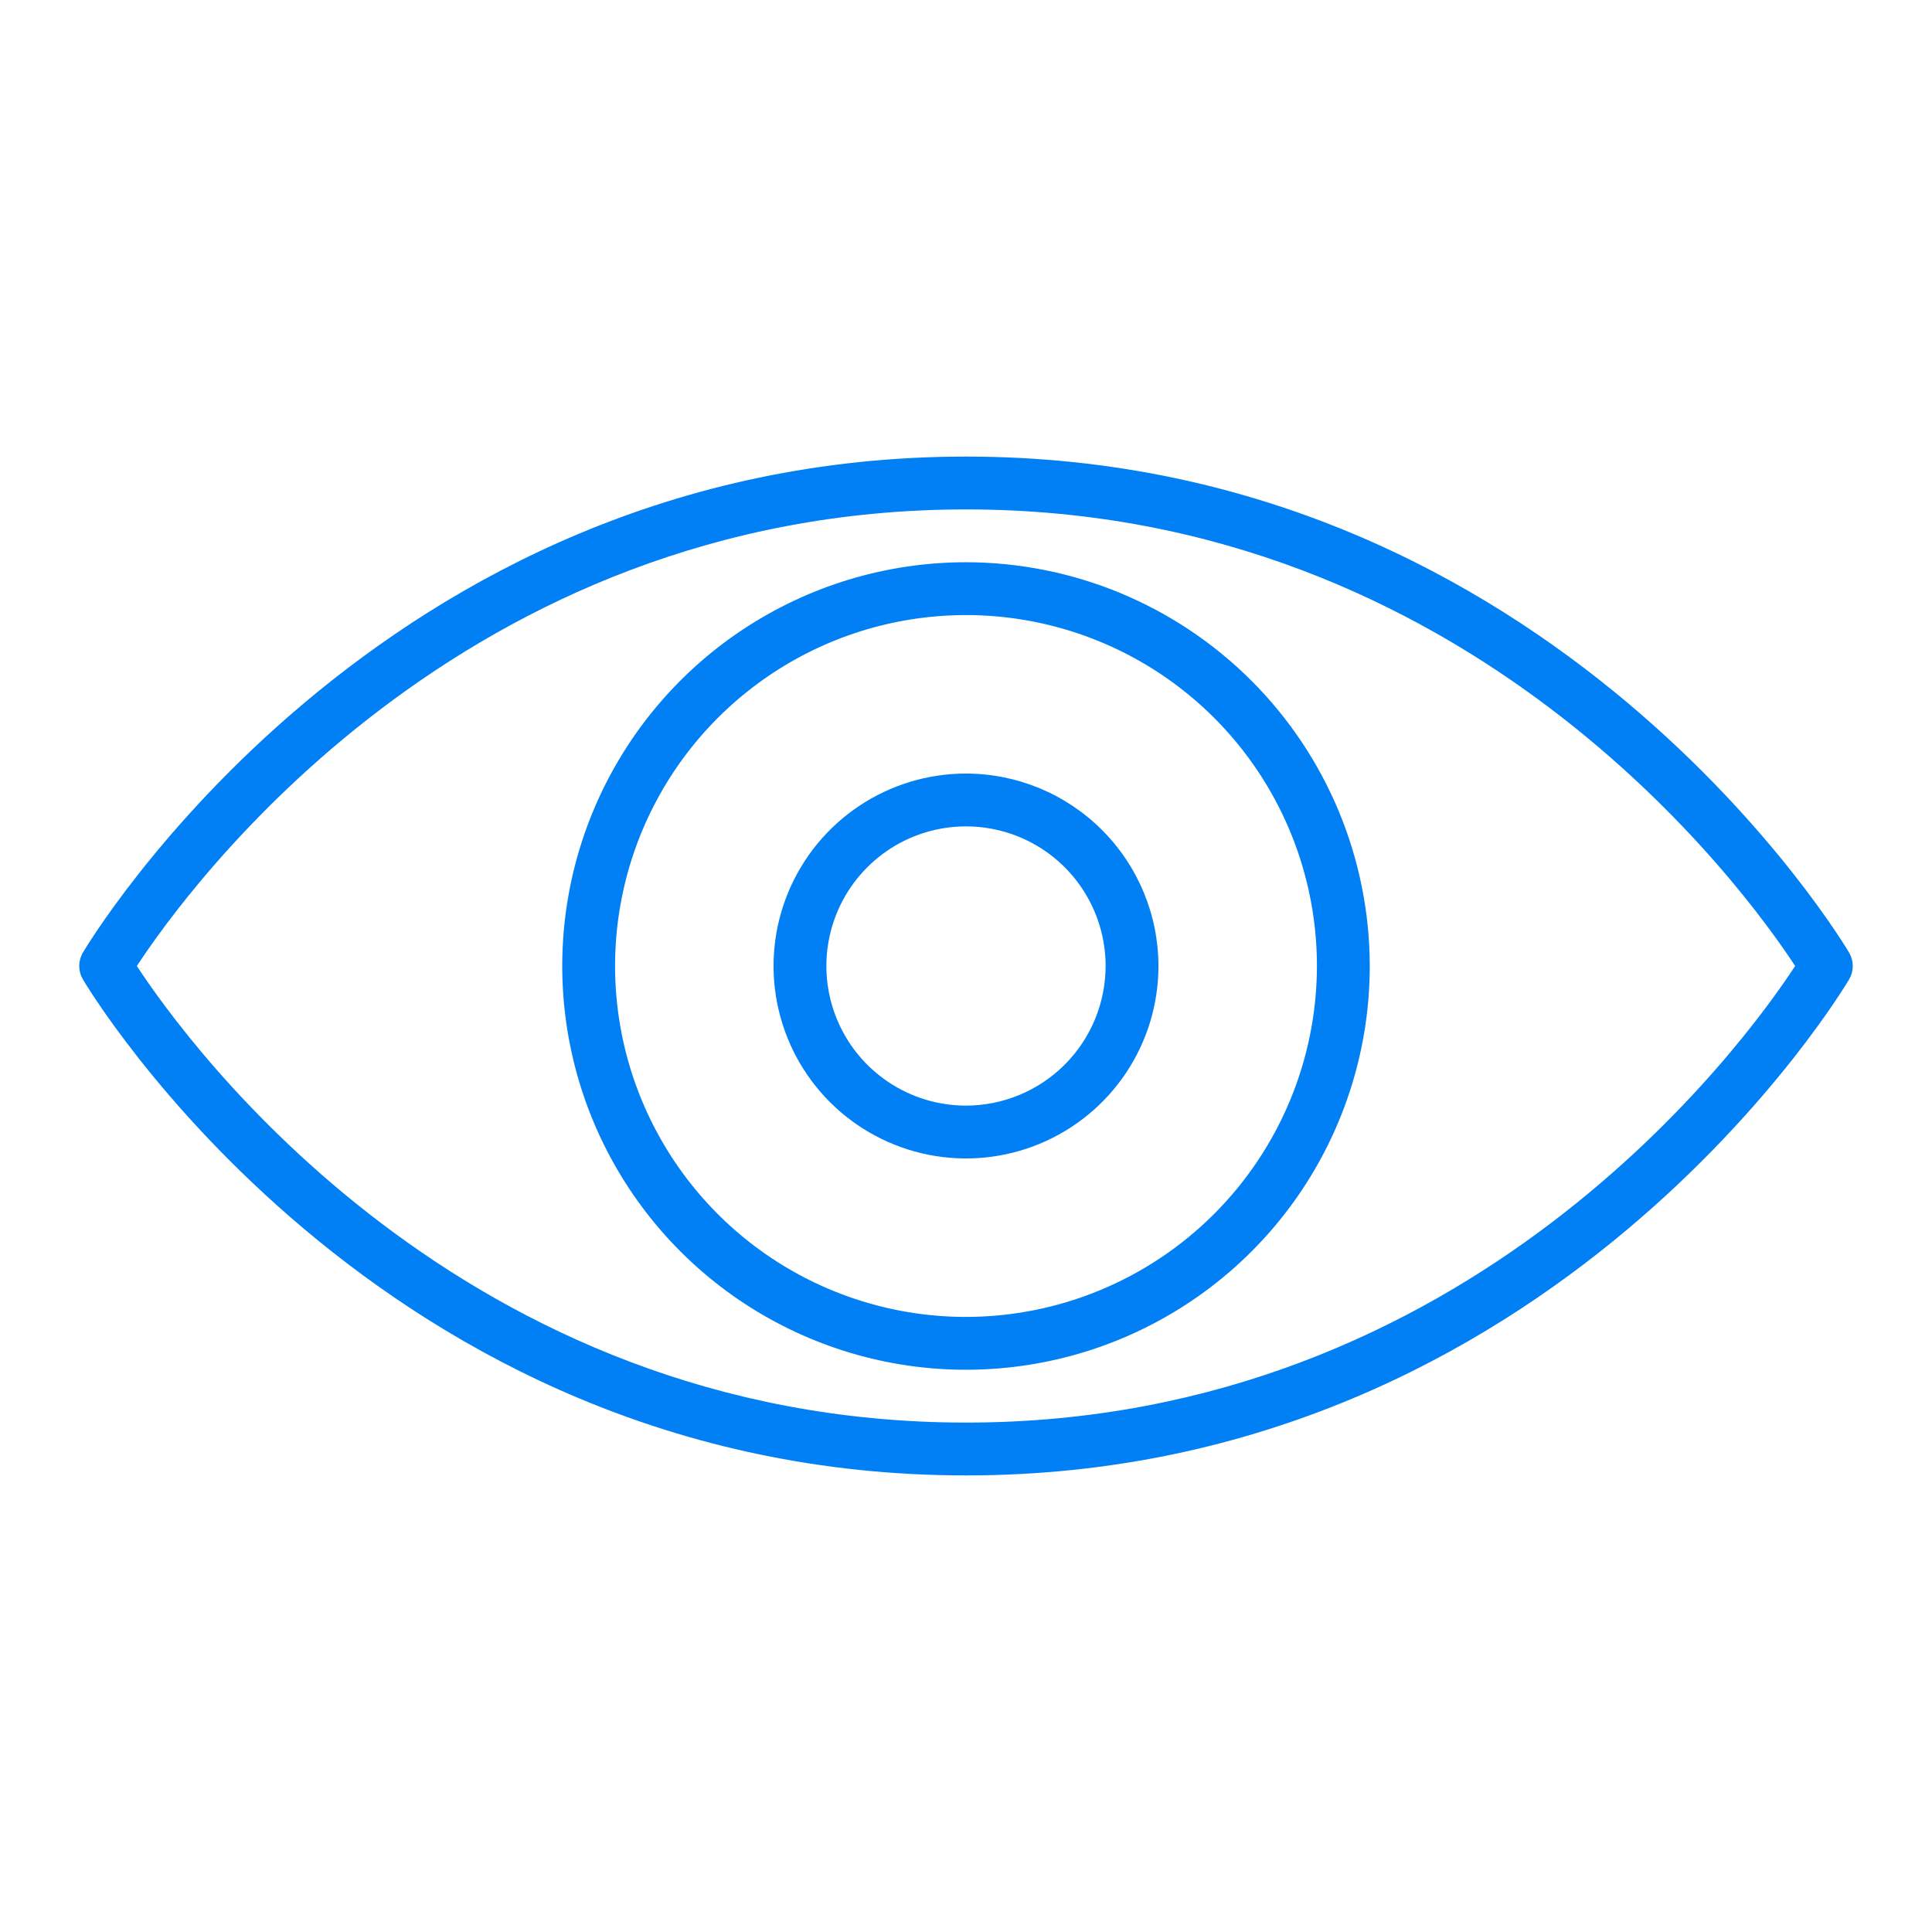 <svg width="128" height="128" viewBox="0 0 128 128" fill="none" xmlns="http://www.w3.org/2000/svg">
<path d="M122.515 63.124C122.325 62.8 103.059 30.25 64 30.25C24.941 30.25 5.675 62.8 5.485 63.124C5.331 63.39 5.25 63.693 5.25 64C5.25 64.308 5.331 64.61 5.485 64.876C5.675 65.205 24.941 97.75 64 97.75C103.059 97.75 122.325 65.205 122.515 64.876C122.669 64.61 122.75 64.308 122.75 64C122.75 63.693 122.669 63.39 122.515 63.124ZM64 94.25C30.552 94.25 12.378 69.06 9.067 64C12.378 58.94 30.552 33.75 64 33.75C97.448 33.75 115.622 58.94 118.933 64C115.622 69.06 97.448 94.25 64 94.25Z" fill="#017FF4"/>
<path d="M64 37.25C58.709 37.25 53.538 38.819 49.139 41.758C44.739 44.697 41.311 48.875 39.286 53.763C37.262 58.651 36.732 64.03 37.764 69.219C38.796 74.408 41.344 79.174 45.085 82.915C48.826 86.656 53.592 89.204 58.781 90.236C63.97 91.268 69.349 90.738 74.237 88.714C79.125 86.689 83.302 83.26 86.242 78.862C89.181 74.463 90.75 69.291 90.75 64C90.742 56.908 87.921 50.108 82.906 45.094C77.891 40.079 71.092 37.258 64 37.25ZM64 87.25C59.402 87.25 54.906 85.886 51.083 83.332C47.26 80.777 44.28 77.146 42.52 72.897C40.76 68.649 40.3 63.974 41.197 59.464C42.094 54.954 44.308 50.811 47.56 47.56C50.811 44.308 54.954 42.094 59.464 41.197C63.974 40.3 68.649 40.76 72.897 42.52C77.146 44.279 80.777 47.26 83.332 51.083C85.886 54.906 87.25 59.402 87.25 64C87.243 70.164 84.791 76.074 80.433 80.433C76.074 84.791 70.164 87.243 64 87.25Z" fill="#017FF4"/>
<path d="M64 51.25C61.478 51.25 59.013 51.998 56.916 53.399C54.82 54.8 53.186 56.791 52.221 59.121C51.255 61.45 51.003 64.014 51.495 66.487C51.987 68.961 53.201 71.233 54.984 73.016C56.767 74.799 59.039 76.013 61.513 76.505C63.986 76.997 66.549 76.745 68.879 75.779C71.209 74.814 73.2 73.18 74.601 71.084C76.002 68.987 76.75 66.522 76.75 64C76.746 60.62 75.401 57.379 73.011 54.989C70.621 52.599 67.38 51.254 64 51.25ZM64 73.25C62.17 73.25 60.382 72.707 58.861 71.691C57.34 70.675 56.154 69.23 55.454 67.54C54.754 65.85 54.571 63.99 54.928 62.195C55.285 60.401 56.166 58.753 57.459 57.459C58.753 56.166 60.401 55.285 62.195 54.928C63.99 54.571 65.85 54.754 67.54 55.454C69.23 56.154 70.675 57.34 71.691 58.861C72.707 60.382 73.25 62.17 73.25 64C73.247 66.452 72.272 68.804 70.538 70.538C68.804 72.272 66.452 73.247 64 73.25Z" fill="#017FF4"/>
</svg>
